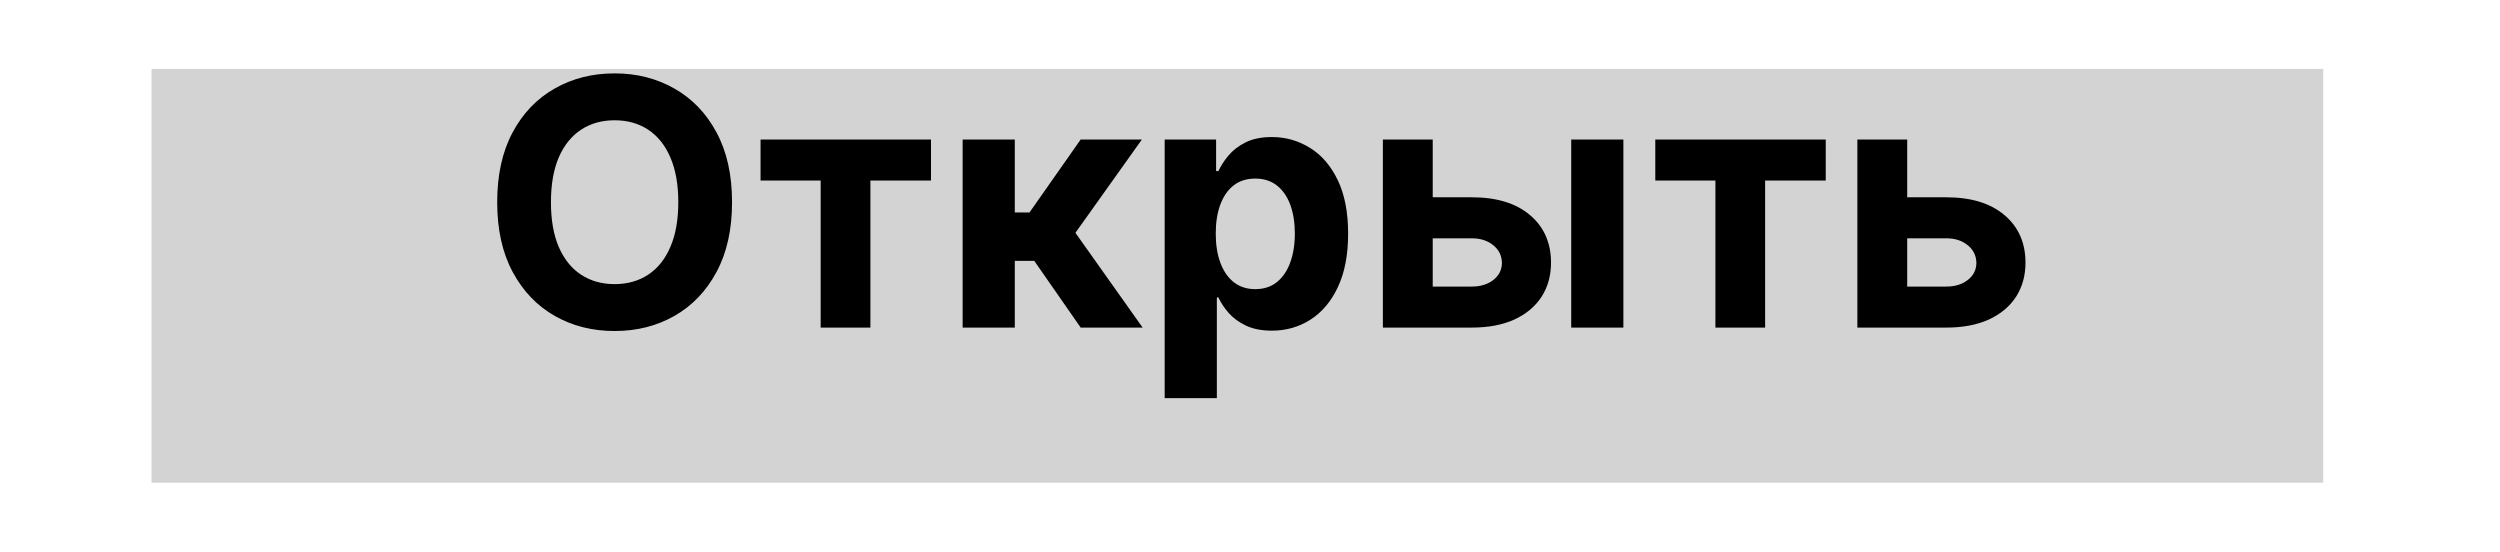<svg width="145" height="32" viewBox="0 0 145 32" fill="none" xmlns="http://www.w3.org/2000/svg">
<g filter="url(#filter0_d_127_3159)">
<path d="M8.788 0H134.747V24H8.788V0Z" fill="#D3D3D3"/>
</g>
<path d="M42.459 11.727C42.459 13.313 42.158 14.663 41.557 15.776C40.96 16.888 40.146 17.738 39.114 18.325C38.086 18.908 36.931 19.199 35.648 19.199C34.355 19.199 33.195 18.905 32.168 18.318C31.14 17.731 30.328 16.881 29.732 15.768C29.135 14.656 28.837 13.309 28.837 11.727C28.837 10.141 29.135 8.792 29.732 7.679C30.328 6.566 31.14 5.719 32.168 5.136C33.195 4.549 34.355 4.256 35.648 4.256C36.931 4.256 38.086 4.549 39.114 5.136C40.146 5.719 40.96 6.566 41.557 7.679C42.158 8.792 42.459 10.141 42.459 11.727ZM39.341 11.727C39.341 10.7 39.187 9.833 38.879 9.128C38.576 8.422 38.148 7.887 37.594 7.523C37.04 7.158 36.391 6.976 35.648 6.976C34.904 6.976 34.256 7.158 33.702 7.523C33.148 7.887 32.717 8.422 32.409 9.128C32.106 9.833 31.955 10.7 31.955 11.727C31.955 12.755 32.106 13.621 32.409 14.327C32.717 15.032 33.148 15.567 33.702 15.932C34.256 16.296 34.904 16.479 35.648 16.479C36.391 16.479 37.04 16.296 37.594 15.932C38.148 15.567 38.576 15.032 38.879 14.327C39.187 13.621 39.341 12.755 39.341 11.727ZM44.112 10.47V8.091H53.998V10.47H50.483V19H47.599V10.47H44.112ZM55.833 19V8.091H58.858V12.324H59.71L62.679 8.091H66.23L62.374 13.503L66.273 19H62.679L59.987 15.129H58.858V19H55.833ZM67.551 23.091V8.091H70.534V9.923H70.669C70.802 9.63 70.993 9.331 71.245 9.028C71.5 8.721 71.832 8.465 72.239 8.261C72.651 8.053 73.162 7.949 73.773 7.949C74.568 7.949 75.302 8.157 75.975 8.574C76.647 8.986 77.184 9.608 77.587 10.442C77.989 11.27 78.191 12.31 78.191 13.56C78.191 14.777 77.994 15.804 77.601 16.642C77.213 17.475 76.682 18.108 76.01 18.538C75.343 18.965 74.594 19.178 73.766 19.178C73.179 19.178 72.679 19.081 72.267 18.886C71.86 18.692 71.526 18.448 71.266 18.155C71.005 17.857 70.806 17.556 70.669 17.253H70.577V23.091H67.551ZM70.513 13.546C70.513 14.194 70.603 14.76 70.783 15.243C70.963 15.726 71.223 16.102 71.564 16.372C71.905 16.637 72.319 16.77 72.807 16.77C73.299 16.77 73.716 16.635 74.057 16.365C74.398 16.09 74.656 15.712 74.831 15.229C75.011 14.741 75.101 14.18 75.101 13.546C75.101 12.916 75.013 12.362 74.838 11.883C74.663 11.405 74.405 11.031 74.064 10.761C73.723 10.492 73.304 10.357 72.807 10.357C72.314 10.357 71.898 10.487 71.557 10.747C71.221 11.008 70.963 11.377 70.783 11.855C70.603 12.333 70.513 12.897 70.513 13.546ZM82.104 11.443H85.364C86.808 11.443 87.935 11.789 88.745 12.48C89.554 13.167 89.959 14.085 89.959 15.236C89.959 15.984 89.777 16.642 89.412 17.21C89.047 17.774 88.522 18.214 87.835 18.531C87.149 18.844 86.325 19 85.364 19H80.207V8.091H83.098V16.621H85.364C85.87 16.621 86.287 16.493 86.614 16.237C86.941 15.982 87.106 15.655 87.111 15.257C87.106 14.836 86.941 14.492 86.614 14.227C86.287 13.957 85.87 13.822 85.364 13.822H82.104V11.443ZM91.131 19V8.091H94.156V19H91.131ZM96.007 10.47V8.091H105.893V10.47H102.377V19H99.494V10.47H96.007ZM109.623 11.443H112.883C114.327 11.443 115.454 11.789 116.264 12.48C117.074 13.167 117.478 14.085 117.478 15.236C117.478 15.984 117.296 16.642 116.932 17.21C116.567 17.774 116.041 18.214 115.355 18.531C114.668 18.844 113.844 19 112.883 19H107.727V8.091H110.618V16.621H112.883C113.39 16.621 113.807 16.493 114.133 16.237C114.46 15.982 114.626 15.655 114.63 15.257C114.626 14.836 114.46 14.492 114.133 14.227C113.807 13.957 113.39 13.822 112.883 13.822H109.623V11.443Z" fill="black"/>
<defs>
<filter id="filter0_d_127_3159" x="4.788" y="0" width="133.96" height="32" filterUnits="userSpaceOnUse" color-interpolation-filters="sRGB">
<feFlood flood-opacity="0" result="BackgroundImageFix"/>
<feColorMatrix in="SourceAlpha" type="matrix" values="0 0 0 0 0 0 0 0 0 0 0 0 0 0 0 0 0 0 127 0" result="hardAlpha"/>
<feOffset dy="4"/>
<feGaussianBlur stdDeviation="2"/>
<feComposite in2="hardAlpha" operator="out"/>
<feColorMatrix type="matrix" values="0 0 0 0 0 0 0 0 0 0 0 0 0 0 0 0 0 0 0.25 0"/>
<feBlend mode="normal" in2="BackgroundImageFix" result="effect1_dropShadow_127_3159"/>
<feBlend mode="normal" in="SourceGraphic" in2="effect1_dropShadow_127_3159" result="shape"/>
</filter>
</defs>
</svg>

